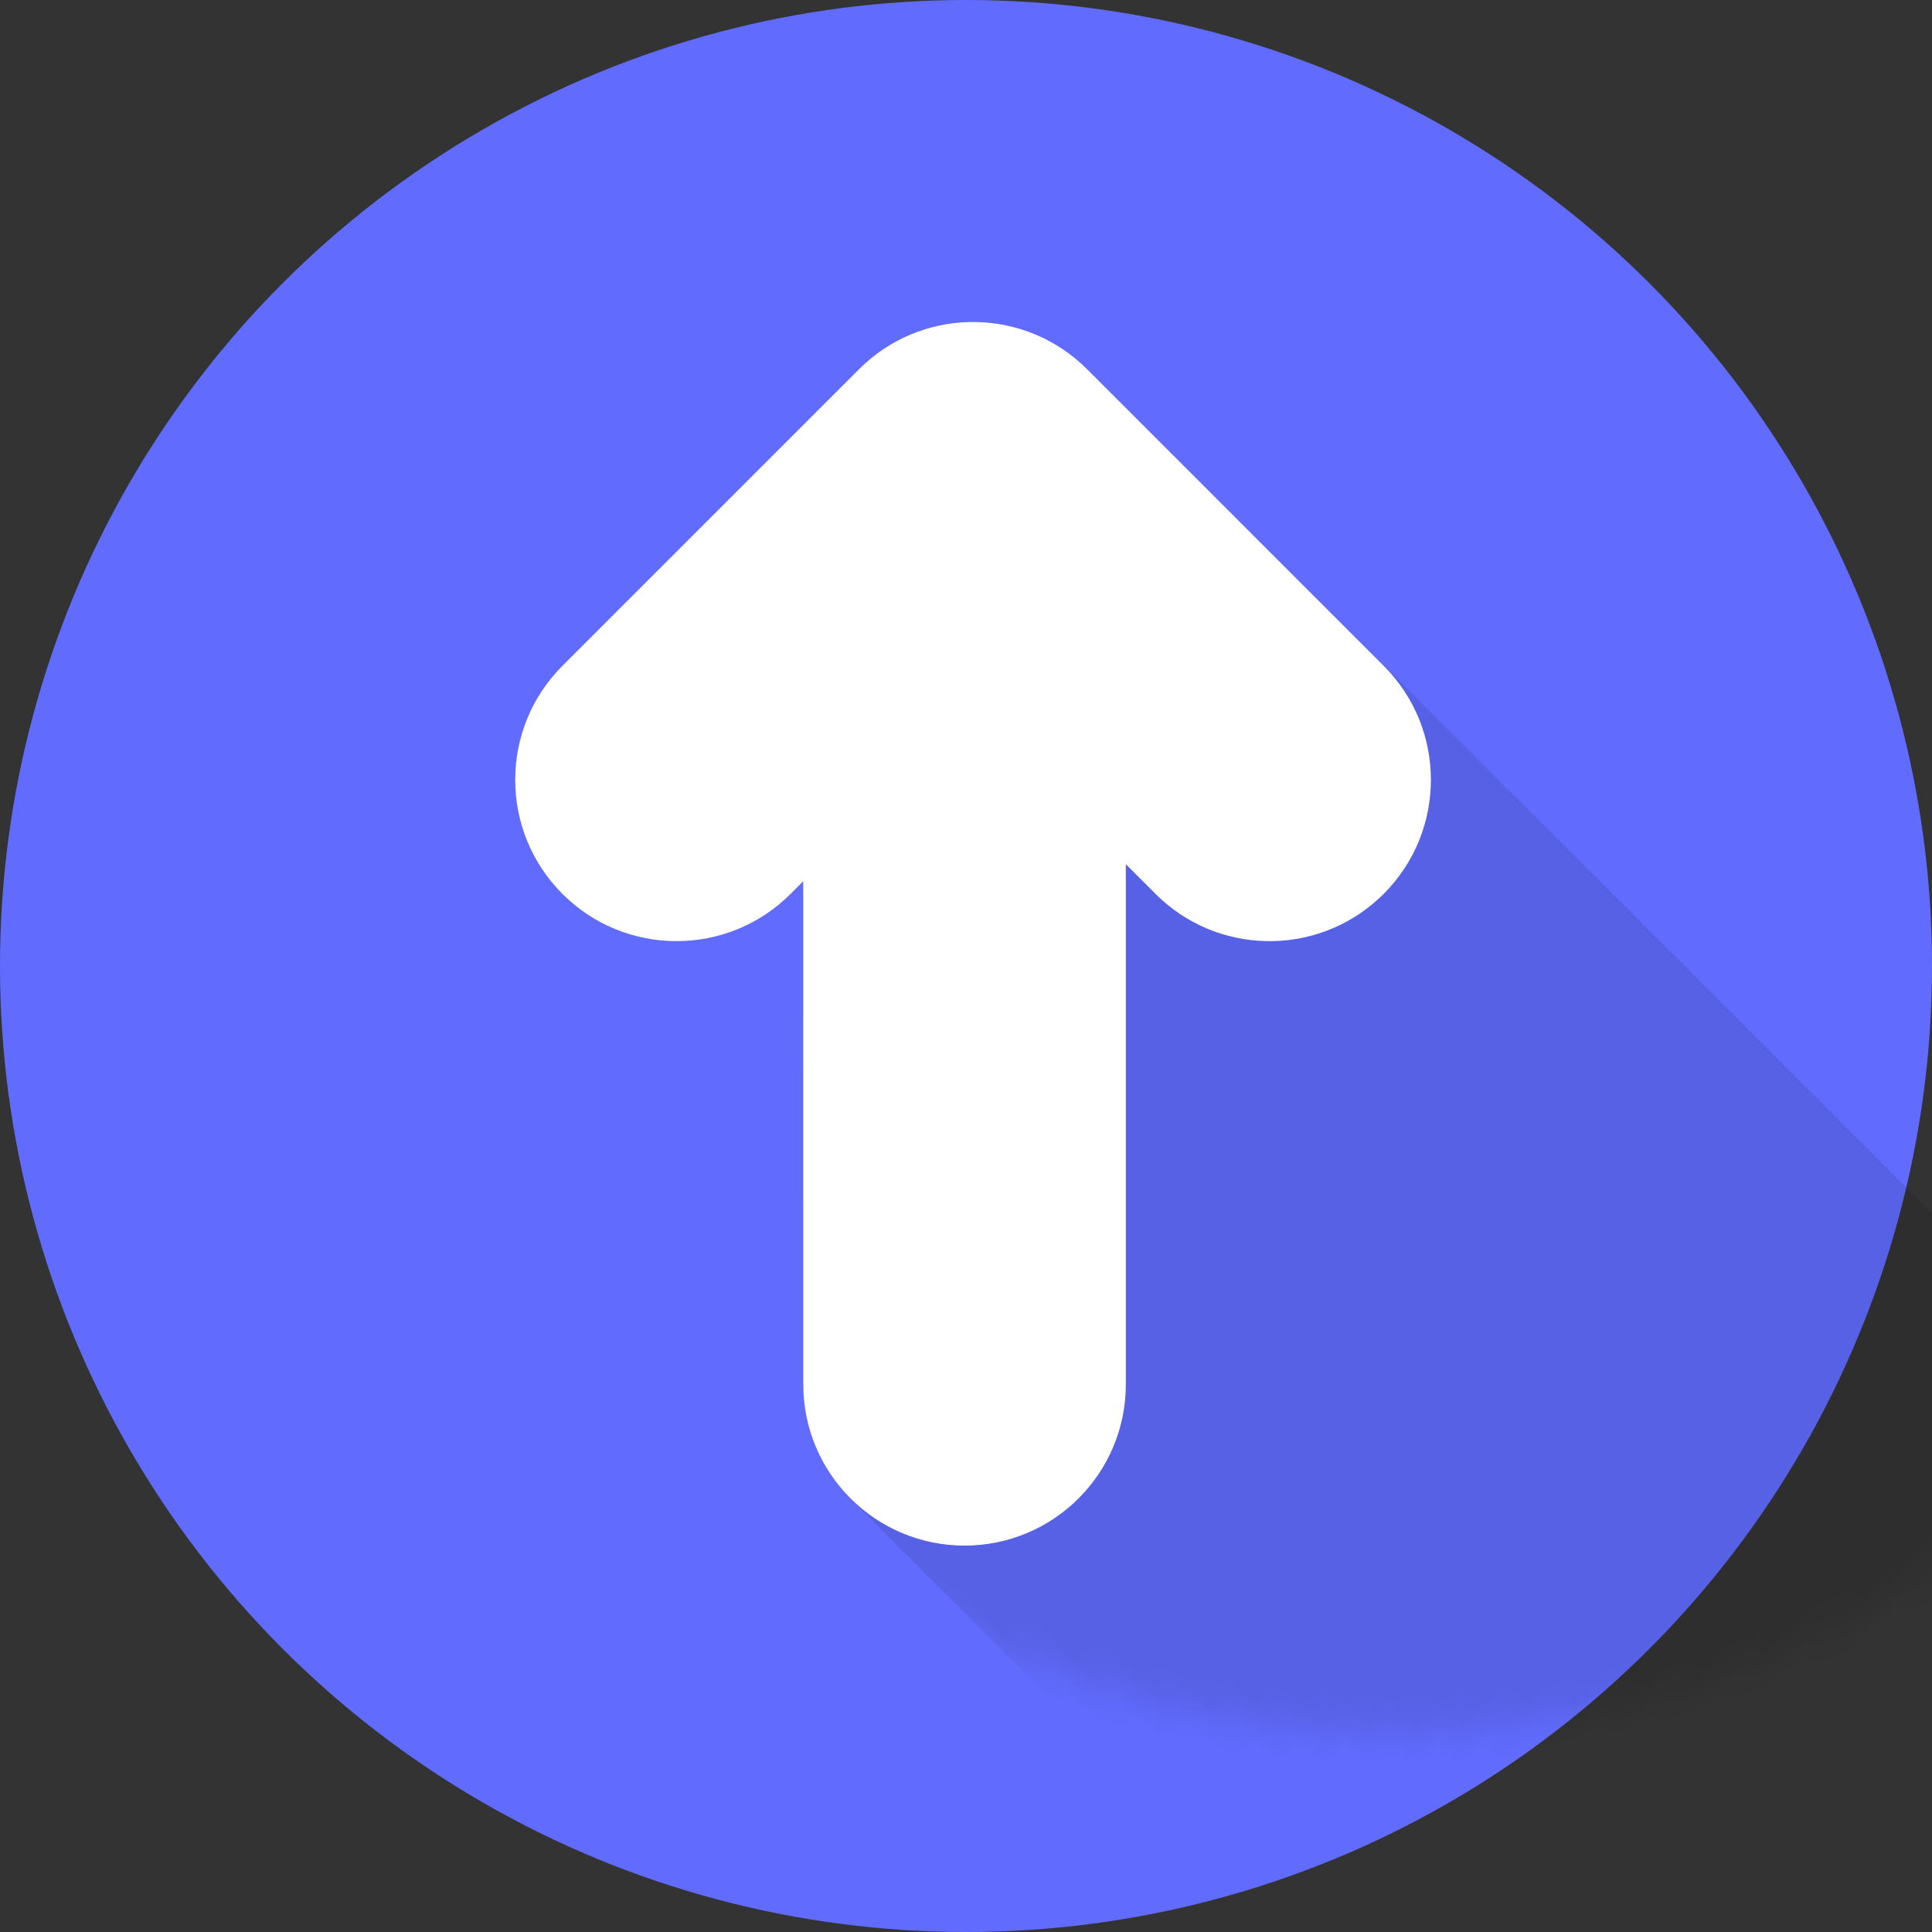 <?xml version="1.0" encoding="UTF-8"?>
<svg width="60px" height="60px" viewBox="0 0 60 60" version="1.1" xmlns="http://www.w3.org/2000/svg" xmlns:xlink="http://www.w3.org/1999/xlink">
    <rect x="0" y="0" width="60" height="60" fill="#333333" stroke="none"/>
    <title>成功</title>
    <defs>
        <circle id="eth_submit-1" cx="30" cy="30" r="30"></circle>
    </defs>
    <g id="组件/弹窗/导航" stroke="none" stroke-width="1" fill="none" fill-rule="evenodd">
        <g id="弹窗" transform="translate(-3310, -2034)">
            <g id="弹窗备份-21" transform="translate(3280, 2015)">
                <g id="成功" transform="translate(30, 19)">
                    <mask id="eth_submit-2" fill="white">
                        <use xlink:href="#eth_submit-1"></use>
                    </mask>
                    <use id="蒙版" fill="#616CFF" transform="translate(30, 30) rotate(-360) translate(-30, -30) " xlink:href="#eth_submit-1"></use>
                    <polygon id="矩形" fill-opacity="0.1" fill="#000000" style="mix-blend-mode: multiply;" mask="url(#eth_submit-2)" transform="translate(44.019, 42.916) rotate(-315) translate(-44.019, -42.916) " points="21.812 27.923 66.226 27.899 65.074 57.932 34.074 57.932"></polygon>
                    <path d="M33.58,11.295 L33.761,11.467 L42.971,20.677 C44.927,22.633 44.927,25.805 42.971,27.761 C41.074,29.658 38.034,29.716 36.068,27.934 L35.886,27.761 L34.964,26.839 L34.964,42.991 C34.964,45.757 32.722,48 29.955,48 C27.188,48 24.946,45.757 24.946,42.991 L24.945,27.367 L24.552,27.761 C22.595,29.717 19.423,29.717 17.467,27.761 C15.511,25.805 15.511,22.633 17.467,20.677 L26.677,11.467 C28.574,9.57 31.614,9.513 33.58,11.295 Z" id="形状结合" fill="#FFFFFF" mask="url(#eth_submit-2)"></path>
                </g>
            </g>
        </g>
    </g>
</svg>